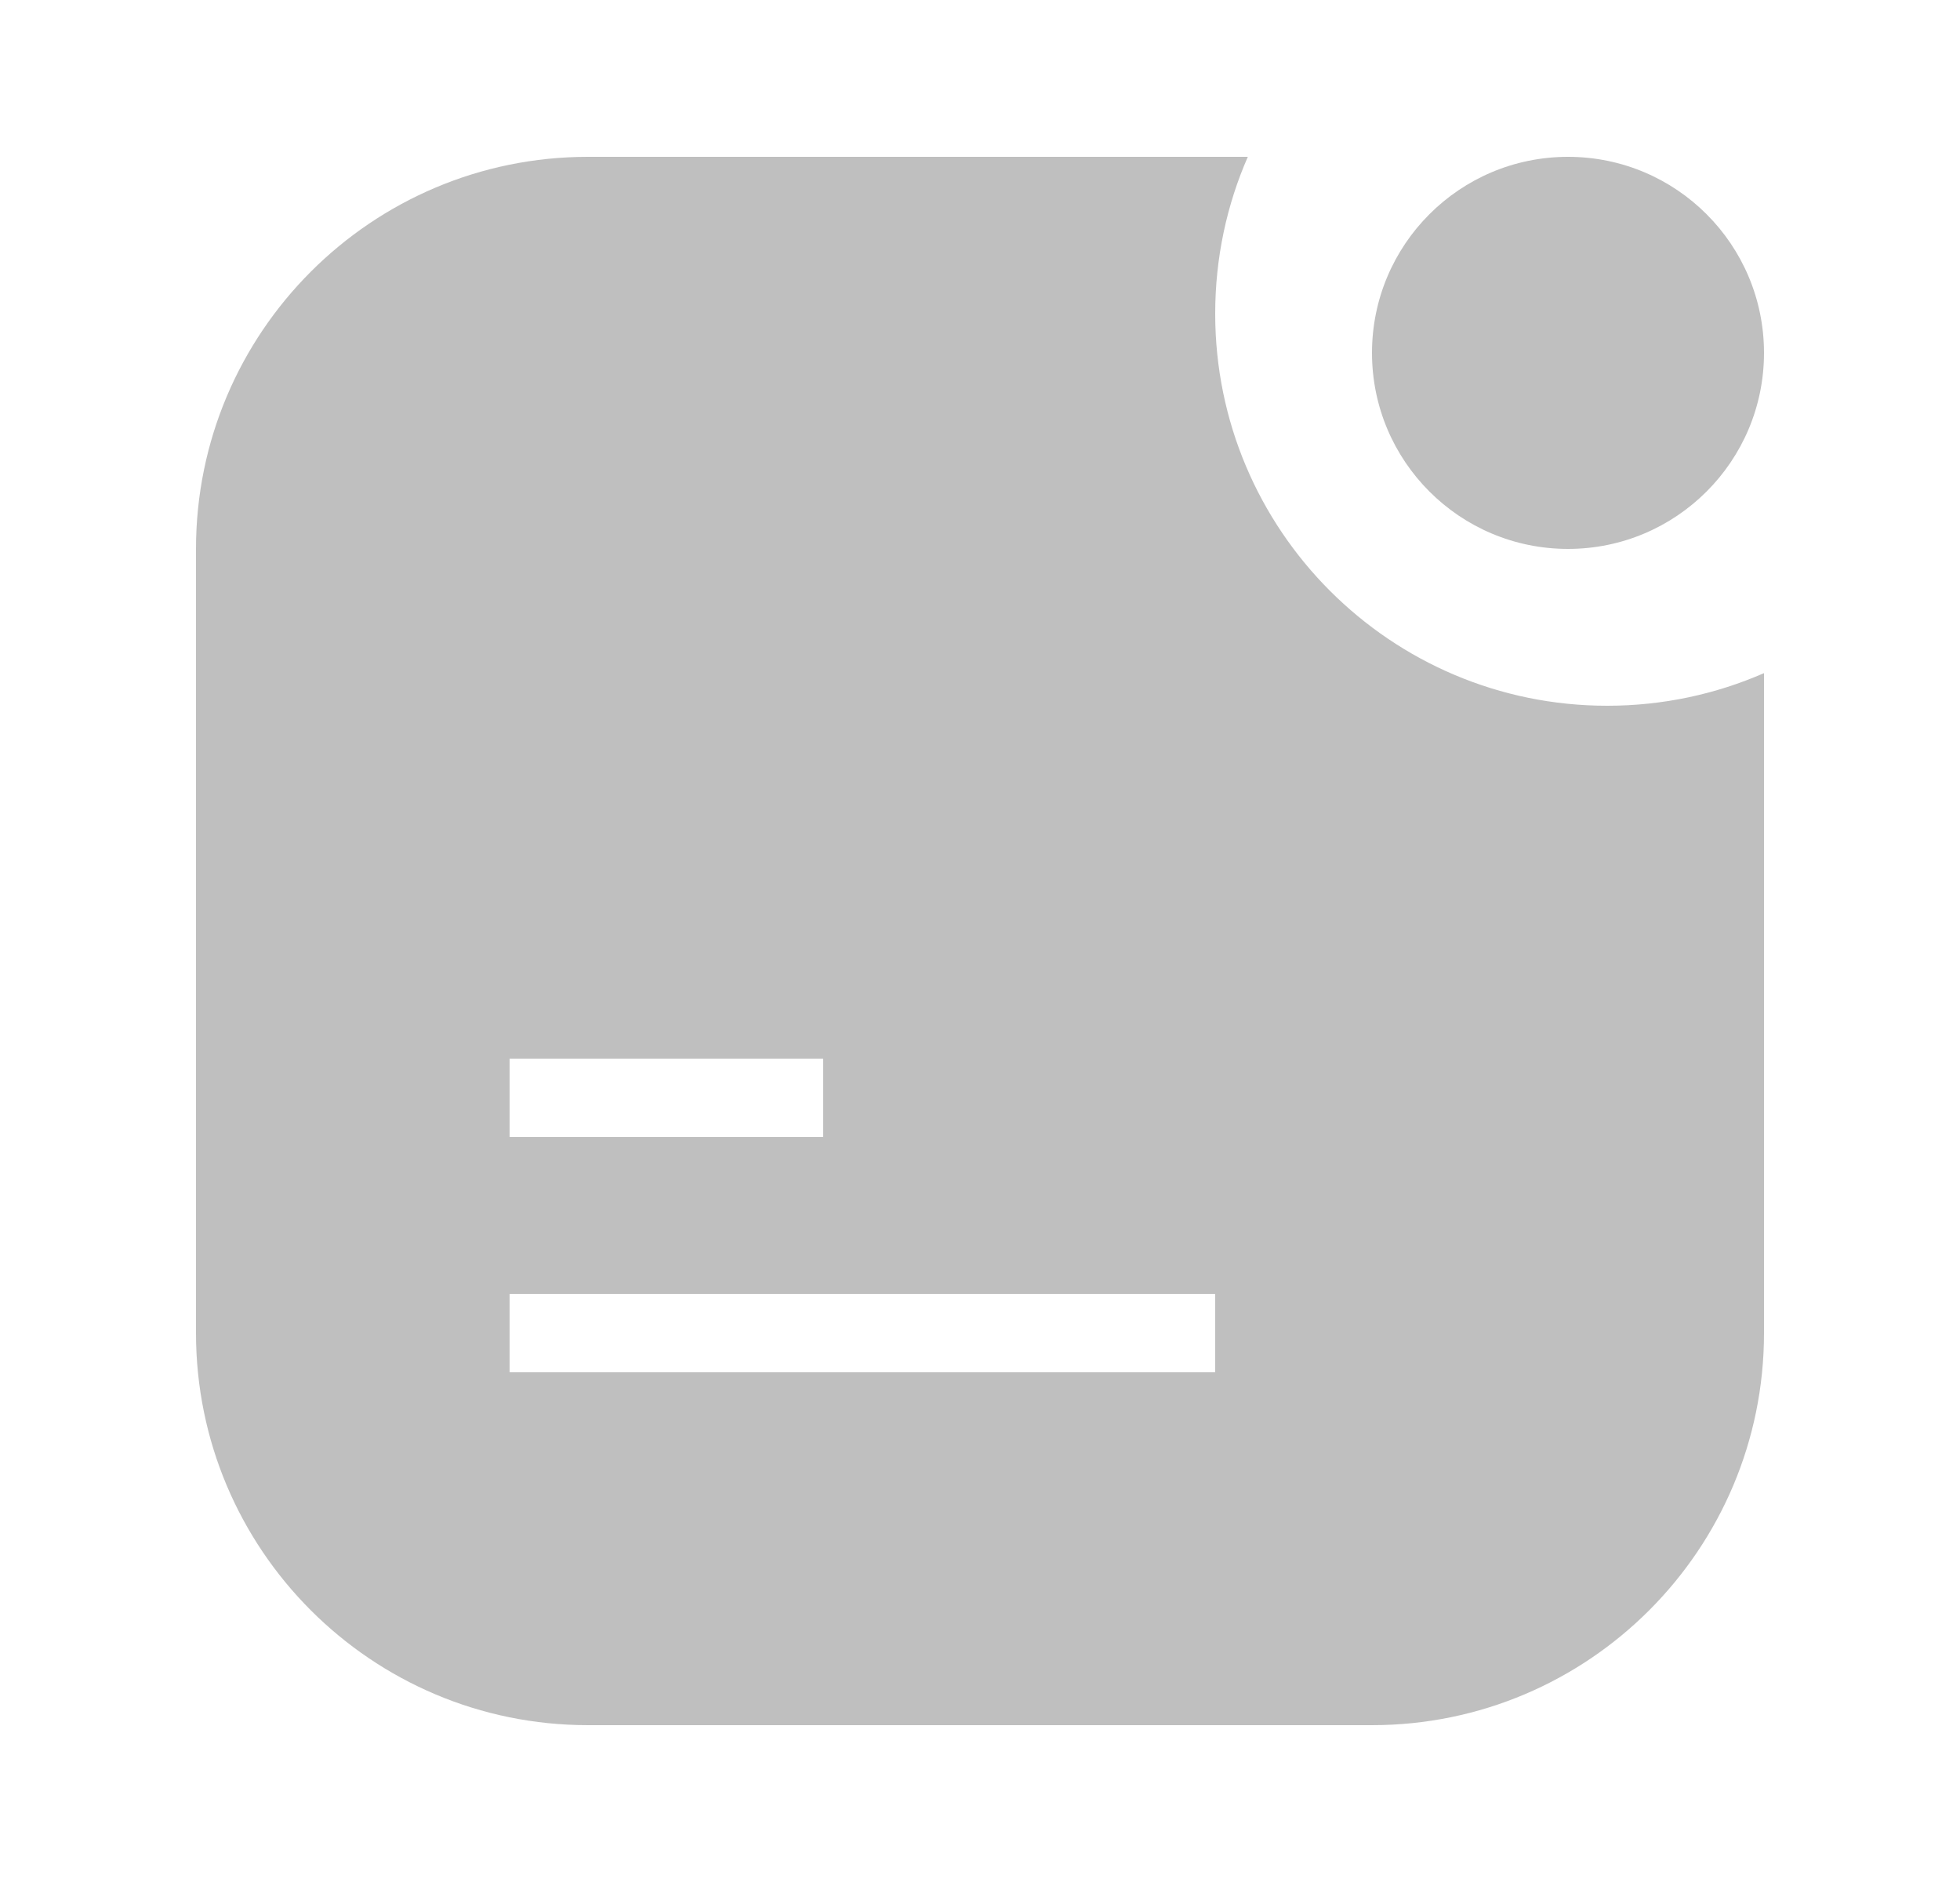 <svg width="25" height="24" viewBox="0 0 25 24" fill="none" xmlns="http://www.w3.org/2000/svg">
<path fill-rule="evenodd" clip-rule="evenodd" d="M15.916 2H7.5C4.739 2 2.5 4.239 2.5 7V17C2.5 19.761 4.739 22 7.5 22H17.5C20.261 22 22.5 19.761 22.5 17V8.584C21.887 8.852 21.211 9 20.5 9C17.739 9 15.5 6.761 15.5 4C15.5 3.289 15.648 2.612 15.916 2ZM10.5 14.5H6.5V13.5H10.5V14.5ZM15.5 17.5H6.5V16.5H15.5V17.5Z" fill="#BFBFBF"/>
<path d="M22.5 4.5C22.5 5.881 21.381 7 20 7C18.619 7 17.5 5.881 17.5 4.5C17.5 3.119 18.619 2 20 2C21.381 2 22.5 3.119 22.5 4.5Z" fill="#BFBFBF"/>
</svg>
